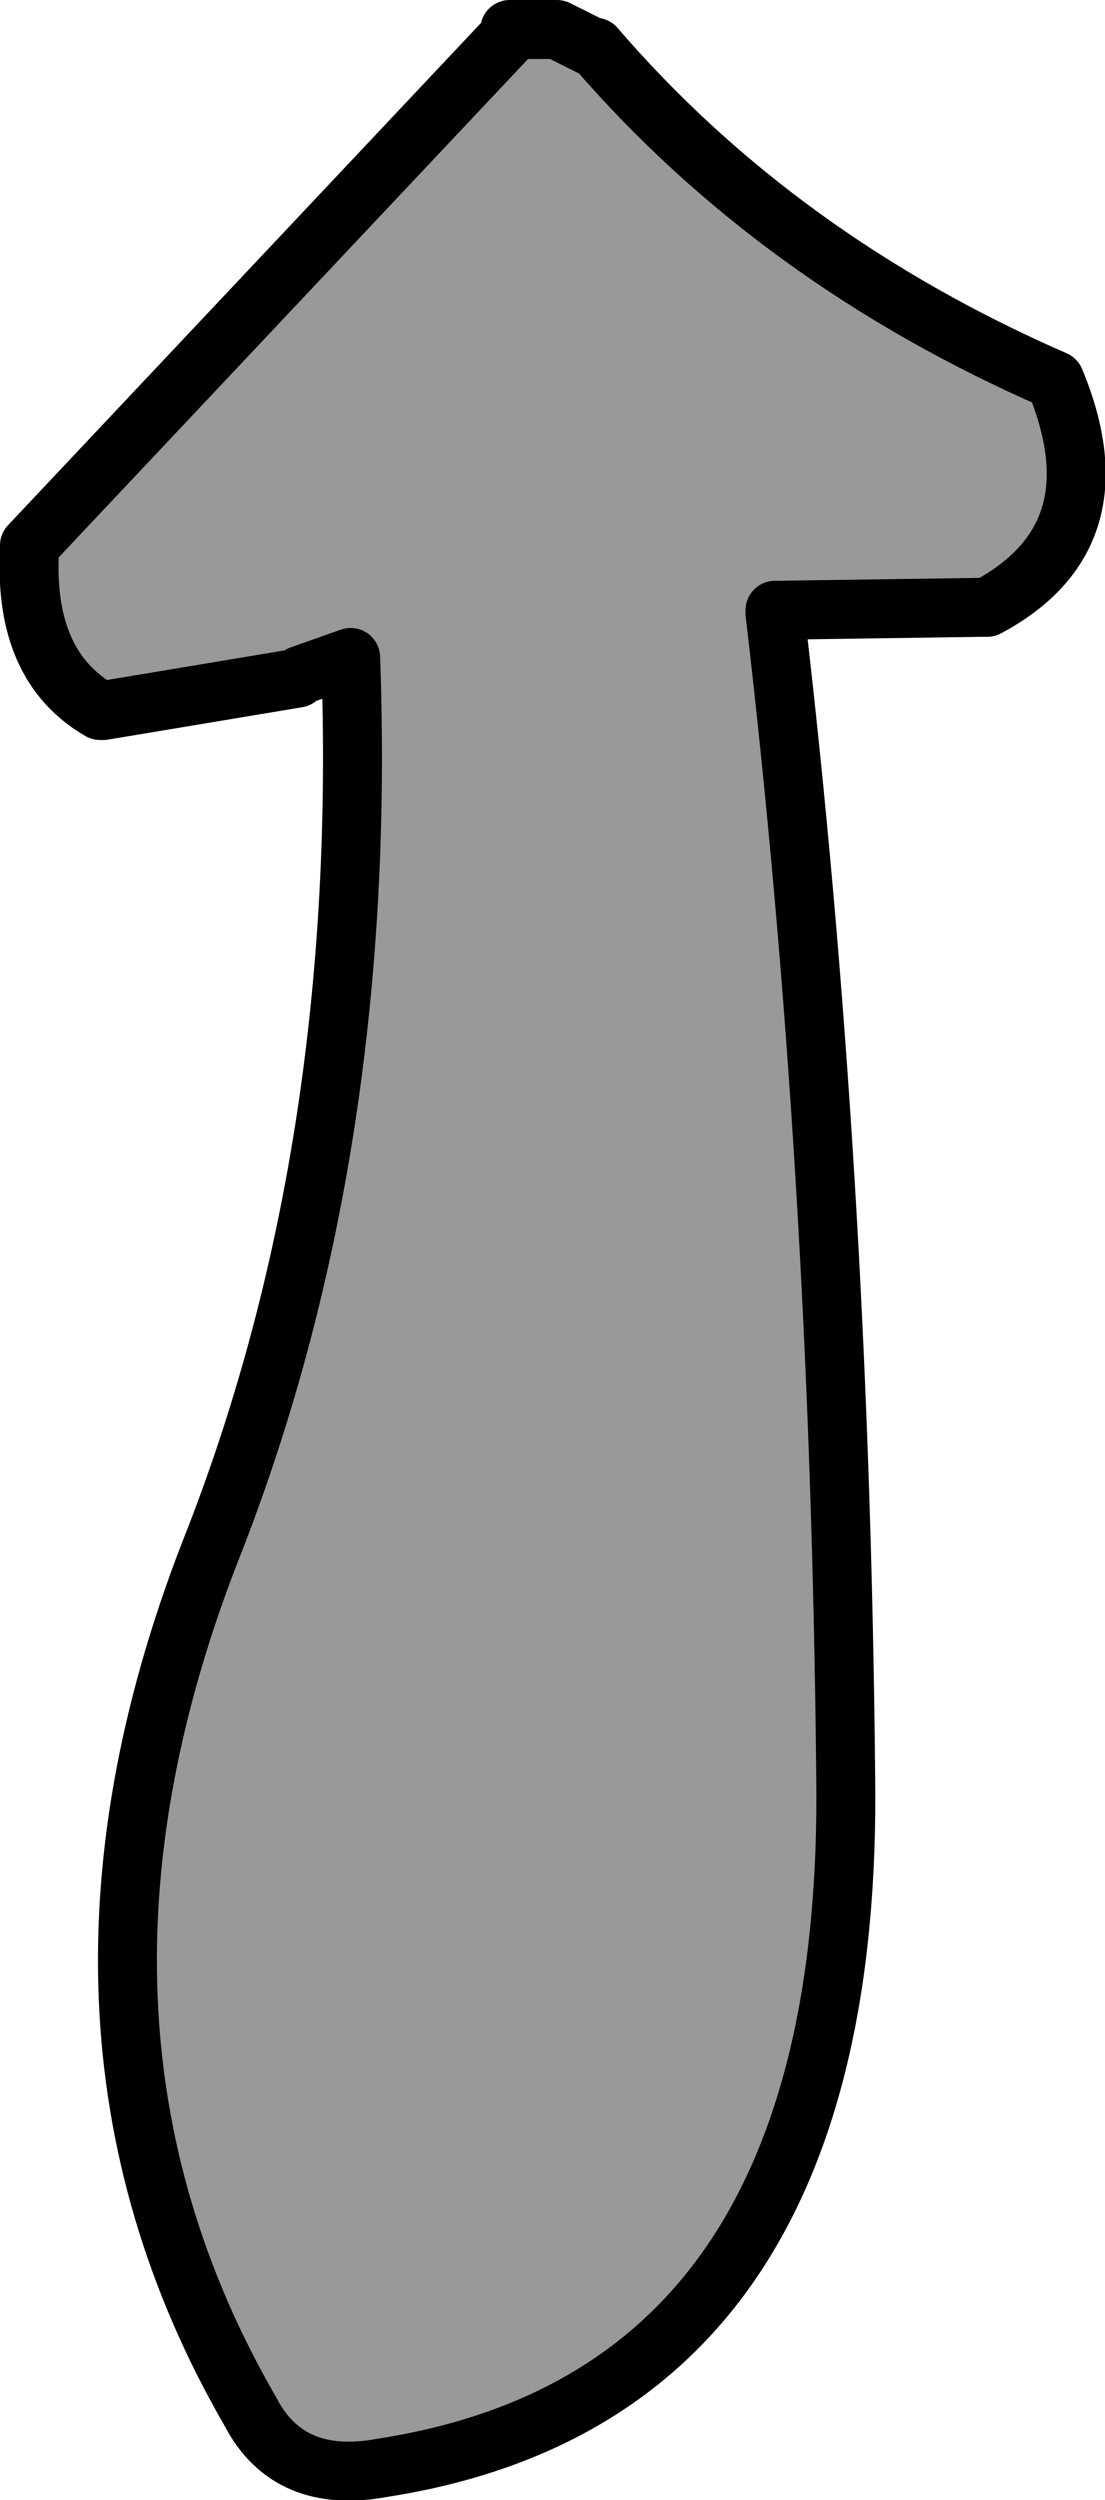 <?xml version="1.0" encoding="UTF-8" standalone="no"?>
<svg xmlns:ffdec="https://www.free-decompiler.com/flash" xmlns:xlink="http://www.w3.org/1999/xlink" ffdec:objectType="shape" height="42.4px" width="18.75px" xmlns="http://www.w3.org/2000/svg">
  <g transform="matrix(1.0, 0.0, 0.0, 1.0, 9.35, 21.2)">
    <path d="M3.8 -10.85 L3.8 -10.8 Q4.9 -1.45 5.0 8.9 5.15 19.4 -2.85 20.65 -4.45 20.95 -5.1 19.7 -8.95 13.05 -5.7 4.9 -3.1 -1.8 -3.4 -10.05 L-4.25 -9.75 -4.3 -9.7 -7.6 -9.15 -7.65 -9.15 Q-8.95 -9.9 -8.85 -11.85 L-8.85 -11.95 -0.7 -20.6 -0.7 -20.7 0.0 -20.7 0.1 -20.7 0.7 -20.4 0.75 -20.4 Q3.85 -16.8 8.55 -14.75 9.65 -12.1 7.4 -10.9 L7.3 -10.9 3.8 -10.85" fill="#999999" fill-rule="evenodd" stroke="none"/>
    <path d="M3.8 -10.85 L3.8 -10.8 Q4.9 -1.45 5.0 8.9 5.15 19.4 -2.85 20.65 -4.45 20.95 -5.1 19.7 -8.95 13.05 -5.7 4.9 -3.1 -1.8 -3.4 -10.05 L-4.25 -9.75 -4.3 -9.7 -7.6 -9.15 -7.65 -9.15 Q-8.95 -9.9 -8.85 -11.85 L-8.85 -11.95 -0.7 -20.6 -0.7 -20.7 0.0 -20.7 0.1 -20.7 0.7 -20.4 0.75 -20.4 Q3.85 -16.8 8.55 -14.75 9.65 -12.1 7.4 -10.9 L7.3 -10.9 3.8 -10.85 Z" fill="none" stroke="#000000" stroke-linecap="round" stroke-linejoin="round" stroke-width="1.0"/>
  </g>
</svg>
